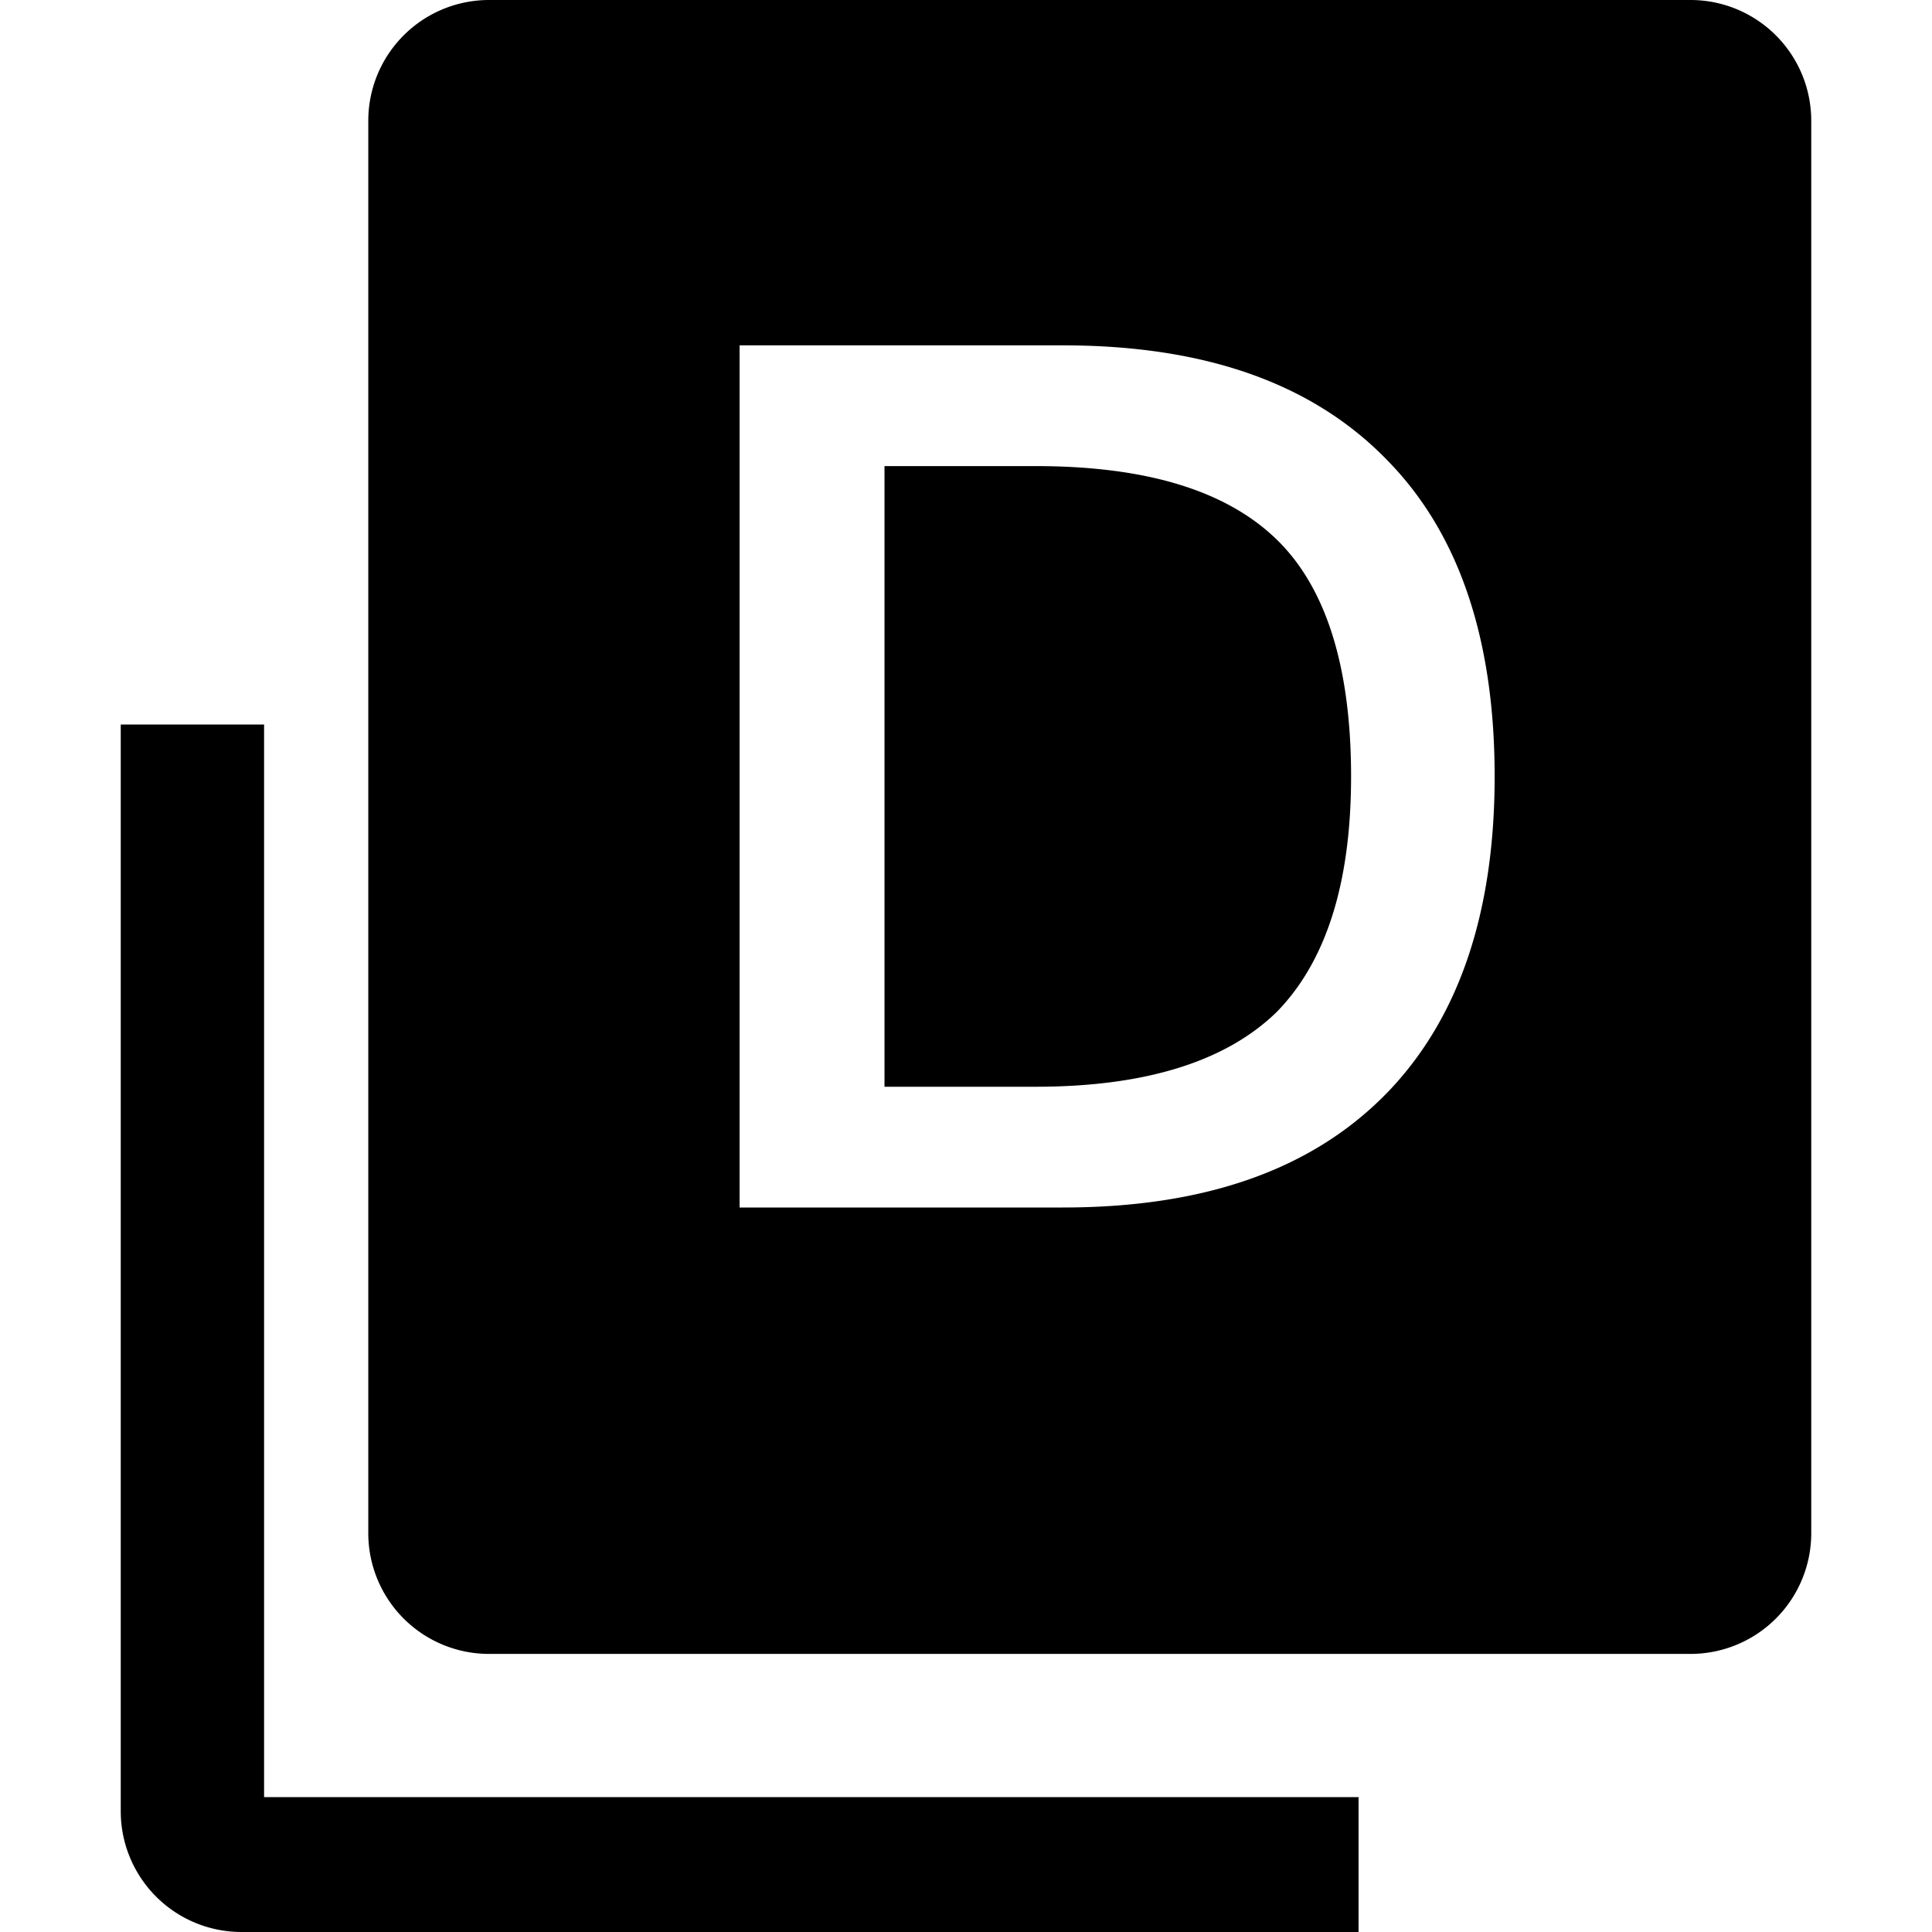 <svg  viewBox="0 0 1024 1024" focusable="false" xmlns="http://www.w3.org/2000/svg">
  <path
    d="M259.2 0H896a64 64 0 0 1 64 64v748.608a64 64 0 0 1-64 64H259.2a64 64 0 0 1-64-64V64a64 64 0 0 1 64-64zM392 183.04V640h171.264c76.096 0 133.12-20.48 172.544-61.44 37.376-39.04 56.384-94.72 56.384-167.04 0-72.96-19.008-128.64-56.384-167.04-39.36-40.96-96.448-61.44-172.544-61.44H392zm76.8 64h80c58.432 0 101.056 12.8 128 39.04 26.24 25.6 39.296 67.84 39.296 125.44 0 56.32-13.12 97.92-39.36 124.8C649.856 562.56 607.232 576 548.8 576h-80V247.04zM64 384h75.968v568.512h580.096V1024H128a64 64 0 0 1-64-64V384z"></path>
</svg>
